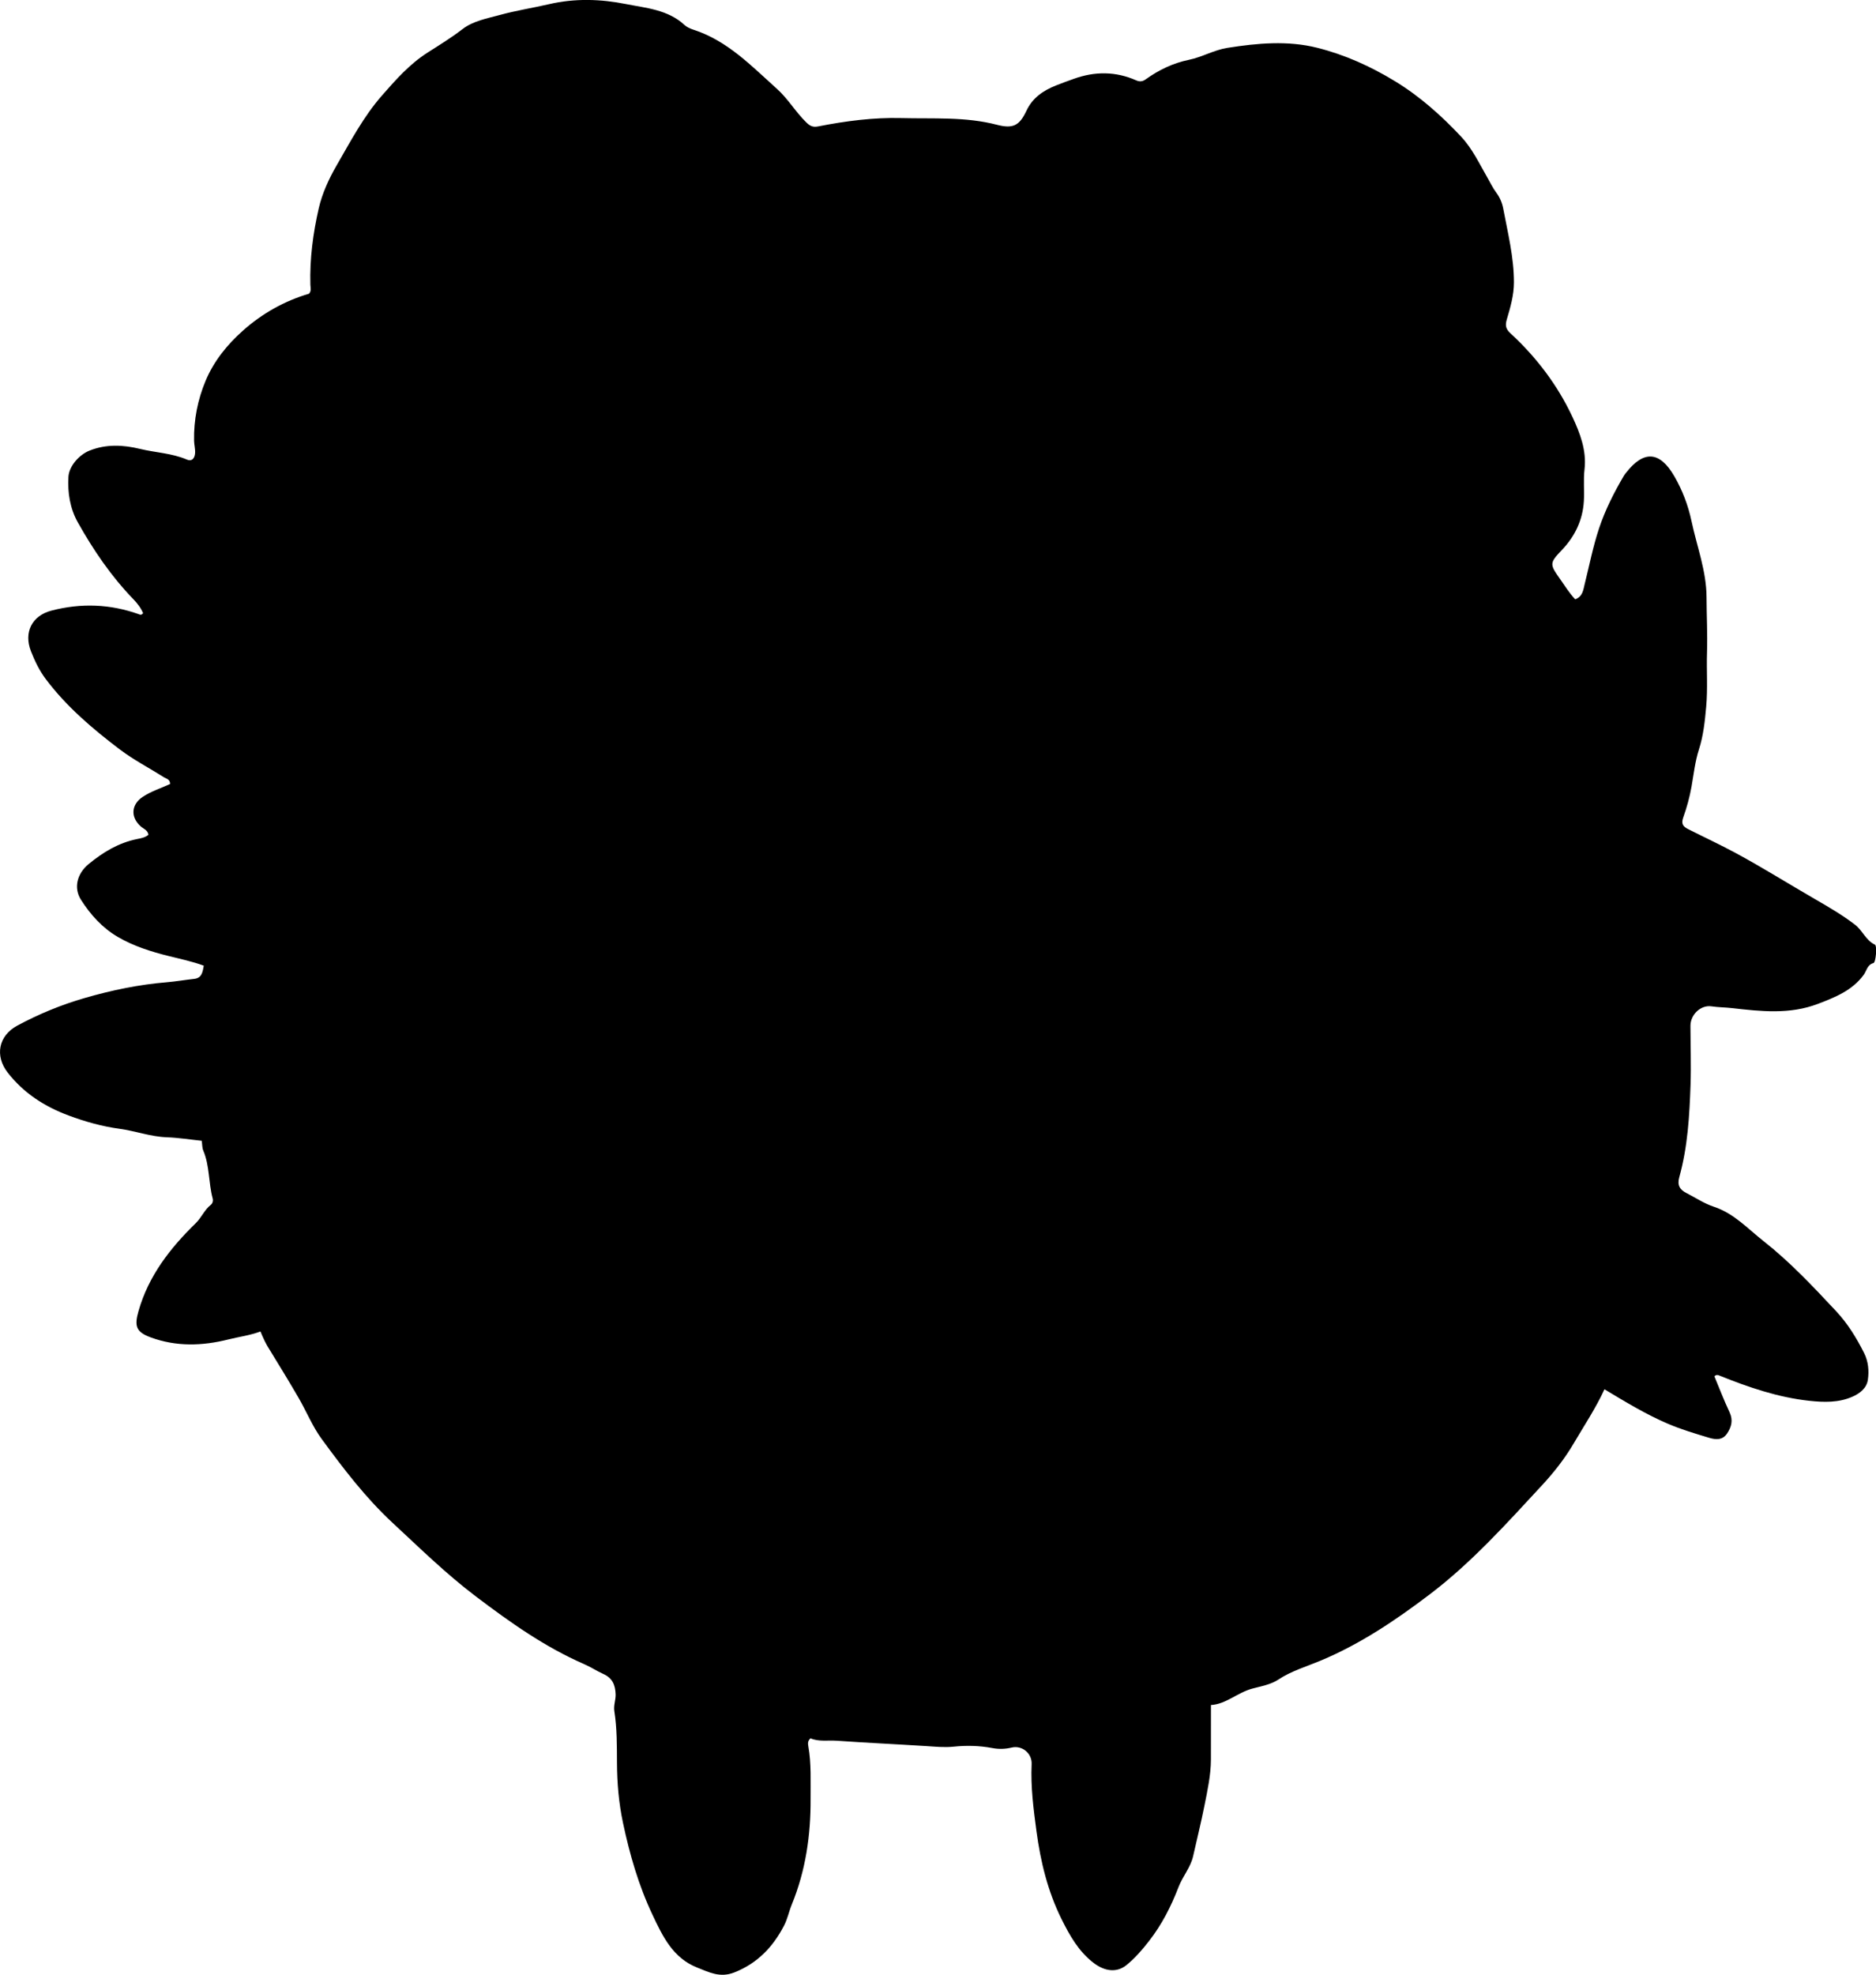 <?xml version="1.0" encoding="utf-8"?>
<!-- Generator: Adobe Illustrator 24.0.2, SVG Export Plug-In . SVG Version: 6.00 Build 0)  -->
<svg version="1.1" id="Layer_1" xmlns="http://www.w3.org/2000/svg" xmlns:xlink="http://www.w3.org/1999/xlink" x="0px" y="0px"
	 width="817.02" height="859.77" viewBox="0 0 817.02 859.77" style="enable-background:new 0 0 817.02 859.77;" xml:space="preserve">
<g>
	<path d="M113.43,579.68c-4.86,1.77-9.47,2.33-13.94,3.45c-11.39,2.87-22.74,3.21-33.89-0.9c-6.43-2.37-7.14-4.94-5.26-11.5
		c4.39-15.36,13.79-27.37,24.94-38.24c2.49-2.43,3.75-5.78,6.53-7.96c0.7-0.55,1.1-1.66,0.81-2.75c-1.85-6.87-1.27-14.2-4.1-20.9
		c-0.5-1.18-0.42-2.59-0.66-4.23c-5.1-0.53-10.16-1.34-15.25-1.53c-7.07-0.26-13.67-2.76-20.61-3.7c-7.54-1.02-14.93-3.1-22.1-5.77
		c-10.48-3.9-19.55-9.71-26.54-18.68c-5.71-7.32-4-16.06,4.15-20.45c9.39-5.06,19.24-9.1,29.42-12.04
		c11.65-3.36,23.56-5.85,35.71-6.85c3.98-0.33,7.92-1.03,11.89-1.46c3.32-0.35,3.71-2.83,4.21-5.76c-4.89-1.8-10.07-2.9-15.11-4.15
		c-7.83-1.94-15.44-4.34-22.35-8.38c-6.69-3.9-11.9-9.68-16.01-16.15c-3.34-5.25-1.64-11.45,3.31-15.53
		c6.24-5.15,12.99-9.25,21.07-10.9c1.68-0.34,3.57-0.64,5.01-1.88c-0.34-2.05-2.15-2.57-3.33-3.61c-4.54-3.99-4.26-9.52,0.84-12.9
		c3.71-2.46,8.02-3.78,11.91-5.59c-0.02-2.12-1.64-2.27-2.68-2.93c-6.46-4.08-13.32-7.62-19.38-12.23
		c-11.77-8.94-23.02-18.48-32.03-30.44c-2.87-3.8-4.82-7.9-6.51-12.2c-3.22-8.22,0.43-15.47,8.91-17.68
		c12.91-3.37,25.7-2.91,38.29,1.65c0.46,0.17,0.96,0.31,1.64-0.52c-0.91-2.24-2.48-4.28-4.27-6.13
		c-9.66-9.99-17.41-21.39-24.17-33.44c-3.38-6.02-4.48-12.85-4.08-19.79c0.27-4.74,4.76-9.68,9.18-11.43
		c7.31-2.91,14.65-2.52,21.99-0.75c6.78,1.64,13.87,1.85,20.4,4.64c2.38,1.02,3.45-0.78,3.59-2.79c0.13-1.79-0.41-3.62-0.44-5.44
		c-0.18-9.04,1.6-17.89,5.02-26.06c3.54-8.46,9.33-15.7,16.29-21.87c8.45-7.5,18.06-12.89,28.77-16.04c1.12-1.29,0.6-2.67,0.57-3.95
		c-0.31-11.22,1.15-22.33,3.63-33.16c1.49-6.52,4.43-12.93,7.81-18.76c6.07-10.48,11.7-21.27,19.81-30.5
		c6.03-6.87,11.97-13.62,19.82-18.62c5.14-3.28,10.36-6.48,15.25-10.25c4.56-3.52,10.65-4.59,16.26-6.13
		c7.04-1.93,14.3-3.04,21.36-4.68c11.34-2.63,22.55-2.23,33.46-0.06c8.72,1.73,18.29,2.42,25.49,9.08c1.06,0.98,2.55,1.65,3.95,2.1
		c14.81,4.78,25.2,15.75,36.33,25.72c4.88,4.37,8.14,10.1,12.81,14.64c1.58,1.54,2.84,2.2,5.19,1.73
		c11.94-2.35,24.1-3.93,36.17-3.62c13.88,0.36,27.93-0.66,41.67,2.92c6.97,1.81,9.79,0.39,12.8-6.03
		c2.71-5.77,7.32-8.83,12.83-11.06c2.62-1.06,5.28-2,7.94-2.95c9.11-3.26,18.16-3.24,27.07,0.7c1.56,0.69,2.79,0.52,4.16-0.46
		c5.73-4.09,11.85-7.06,18.91-8.51c5.64-1.16,10.8-4.25,16.63-5.17c13.06-2.06,26.24-3.28,39.15-0.04
		c11.94,3,23.15,8.03,33.79,14.51c10.94,6.66,20.31,15.05,28.94,24.26c4.75,5.07,7.8,11.55,11.28,17.59c1.33,2.3,2.45,4.7,4.06,6.85
		c1.5,2.01,2.48,4.4,2.94,6.85c2,10.62,4.65,21.17,4.65,32.06c0,5.51-1.54,10.87-3.1,16.11c-0.78,2.63-0.48,4.17,1.57,6.06
		c11.25,10.37,20.42,22.41,26.93,36.25c3.38,7.18,6.3,14.81,5.34,22.99c-0.55,4.66-0.01,9.26-0.29,13.84
		c-0.49,8.2-3.86,15.31-9.61,21.31c-5.41,5.66-5.31,6.17-0.72,12.64c2.11,2.97,4,6.09,6.56,8.79c3.34-1.22,3.51-4.19,4.19-6.89
		c2-8.01,3.59-16.17,6.19-23.98c2.67-8.03,6.52-15.64,10.84-22.96c0.25-0.43,0.58-0.82,0.88-1.21c7.81-10.02,14.77-9.45,21.11,1.53
		c3.53,6.12,5.98,12.61,7.44,19.46c2.34,11.03,6.52,21.75,6.55,33.18c0.02,7.93,0.46,15.85,0.21,23.82
		c-0.26,7.93,0.36,15.93-0.37,23.89c-0.57,6.26-1.2,12.45-3.16,18.55c-1.67,5.19-2.27,10.73-3.22,16.14
		c-0.82,4.6-2.06,9.11-3.62,13.48c-0.99,2.78-0.06,3.92,2.2,5.06c6.83,3.46,13.8,6.69,20.52,10.31c11.7,6.3,22.97,13.38,34.48,20.03
		c6.05,3.5,12.08,6.98,17.65,11.27c3.29,2.54,4.67,6.8,8.64,8.66c1.01,0.47,0.43,7.73-0.64,8.02c-2.79,0.77-2.97,3.4-4.27,5.16
		c-5.02,6.82-12.41,9.73-19.91,12.6c-12.29,4.7-24.86,3.28-37.41,1.85c-2.97-0.34-5.95-0.32-8.93-0.77
		c-4.75-0.7-9.19,3.67-9.18,8.47c0.02,8.49,0.33,17,0.05,25.48c-0.46,13.6-1.23,27.22-4.91,40.43c-0.97,3.46,0.19,5.41,3.07,6.88
		c3.99,2.04,7.81,4.62,12.02,6c8.76,2.89,14.71,9.54,21.6,14.95c11.56,9.09,21.57,19.78,31.59,30.48
		c5.07,5.42,8.88,11.64,12.19,18.2c1.85,3.66,2.23,7.81,1.65,11.73c-0.54,3.64-3.49,5.93-6.81,7.37c-6,2.6-12.26,2.44-18.63,1.75
		c-13.71-1.49-26.57-5.9-39.25-11.01c-0.61-0.25-1.25-0.49-2.15,0.34c2.14,5.12,4.17,10.46,6.6,15.61c1.66,3.52,0.84,6.48-1.12,9.37
		c-1.95,2.88-4.92,2.63-7.68,1.81c-6.18-1.85-12.34-3.68-18.31-6.25c-9.48-4.08-18.22-9.41-27.36-14.89
		c-3.81,8.28-8.85,15.82-13.44,23.63c-3.9,6.65-8.68,12.68-13.85,18.26c-15.38,16.6-30.53,33.5-48.65,47.27
		c-14.86,11.29-30.3,21.71-47.63,28.95c-6.26,2.62-12.77,4.49-18.58,8.34c-3.17,2.1-7.42,2.84-11.23,3.86
		c-6.48,1.74-11.5,6.81-18,7.15c0,8.16,0.02,15.92-0.01,23.67c-0.02,6.86-1.51,13.53-2.83,20.19c-1.46,7.34-3.28,14.61-4.92,21.92
		c-1.11,4.95-4.56,8.79-6.35,13.45c-3.23,8.39-7.24,16.31-12.84,23.5c-3,3.85-6.12,7.48-9.86,10.5c-4.18,3.38-9.4,2.77-14.26-0.94
		c-6.58-5.02-10.47-11.99-14.03-19.16c-5.97-12.02-9.12-25.01-10.88-38.13c-1.29-9.64-2.57-19.42-2.11-29.27
		c0.22-4.7-4.16-8.3-8.72-7.21c-2.81,0.67-5.57,0.75-8.41,0.21c-5.59-1.06-11.22-1.19-16.88-0.6c-4,0.42-7.97-0.01-11.96-0.26
		c-12.92-0.82-25.85-1.41-38.77-2.32c-3.93-0.28-7.95,0.5-11.56-1.06c-1.28,1.12-1.15,2.34-0.95,3.47
		c1.35,7.6,0.93,15.29,0.98,22.93c0.09,15.76-2.14,31.16-8.16,45.88c-1.26,3.08-1.91,6.44-3.44,9.35
		c-4.83,9.24-11.54,16.33-21.65,20.31c-6.22,2.45-10.97-0.1-16.15-2.14c-10.58-4.17-15.04-13.64-19.45-22.97
		c-6.05-12.78-9.95-26.29-12.87-40.13c-1.83-8.65-2.56-17.25-2.6-26.12c-0.04-7.41,0.02-14.97-1.14-22.37
		c-0.41-2.59,0.64-4.88,0.55-7.4c-0.14-4.06-1.4-7.04-5.27-8.78c-2.88-1.3-5.55-3.07-8.44-4.33c-17.21-7.49-32.34-18.26-47.19-29.5
		c-12.9-9.76-24.41-21.04-36.24-32.02c-11.81-10.97-21.41-23.59-30.84-36.45c-4.03-5.49-6.58-11.86-9.97-17.74
		c-4.16-7.2-8.52-14.28-12.86-21.37C115.83,585.2,114.74,582.79,113.43,579.68z"/>
</g>
</svg>
